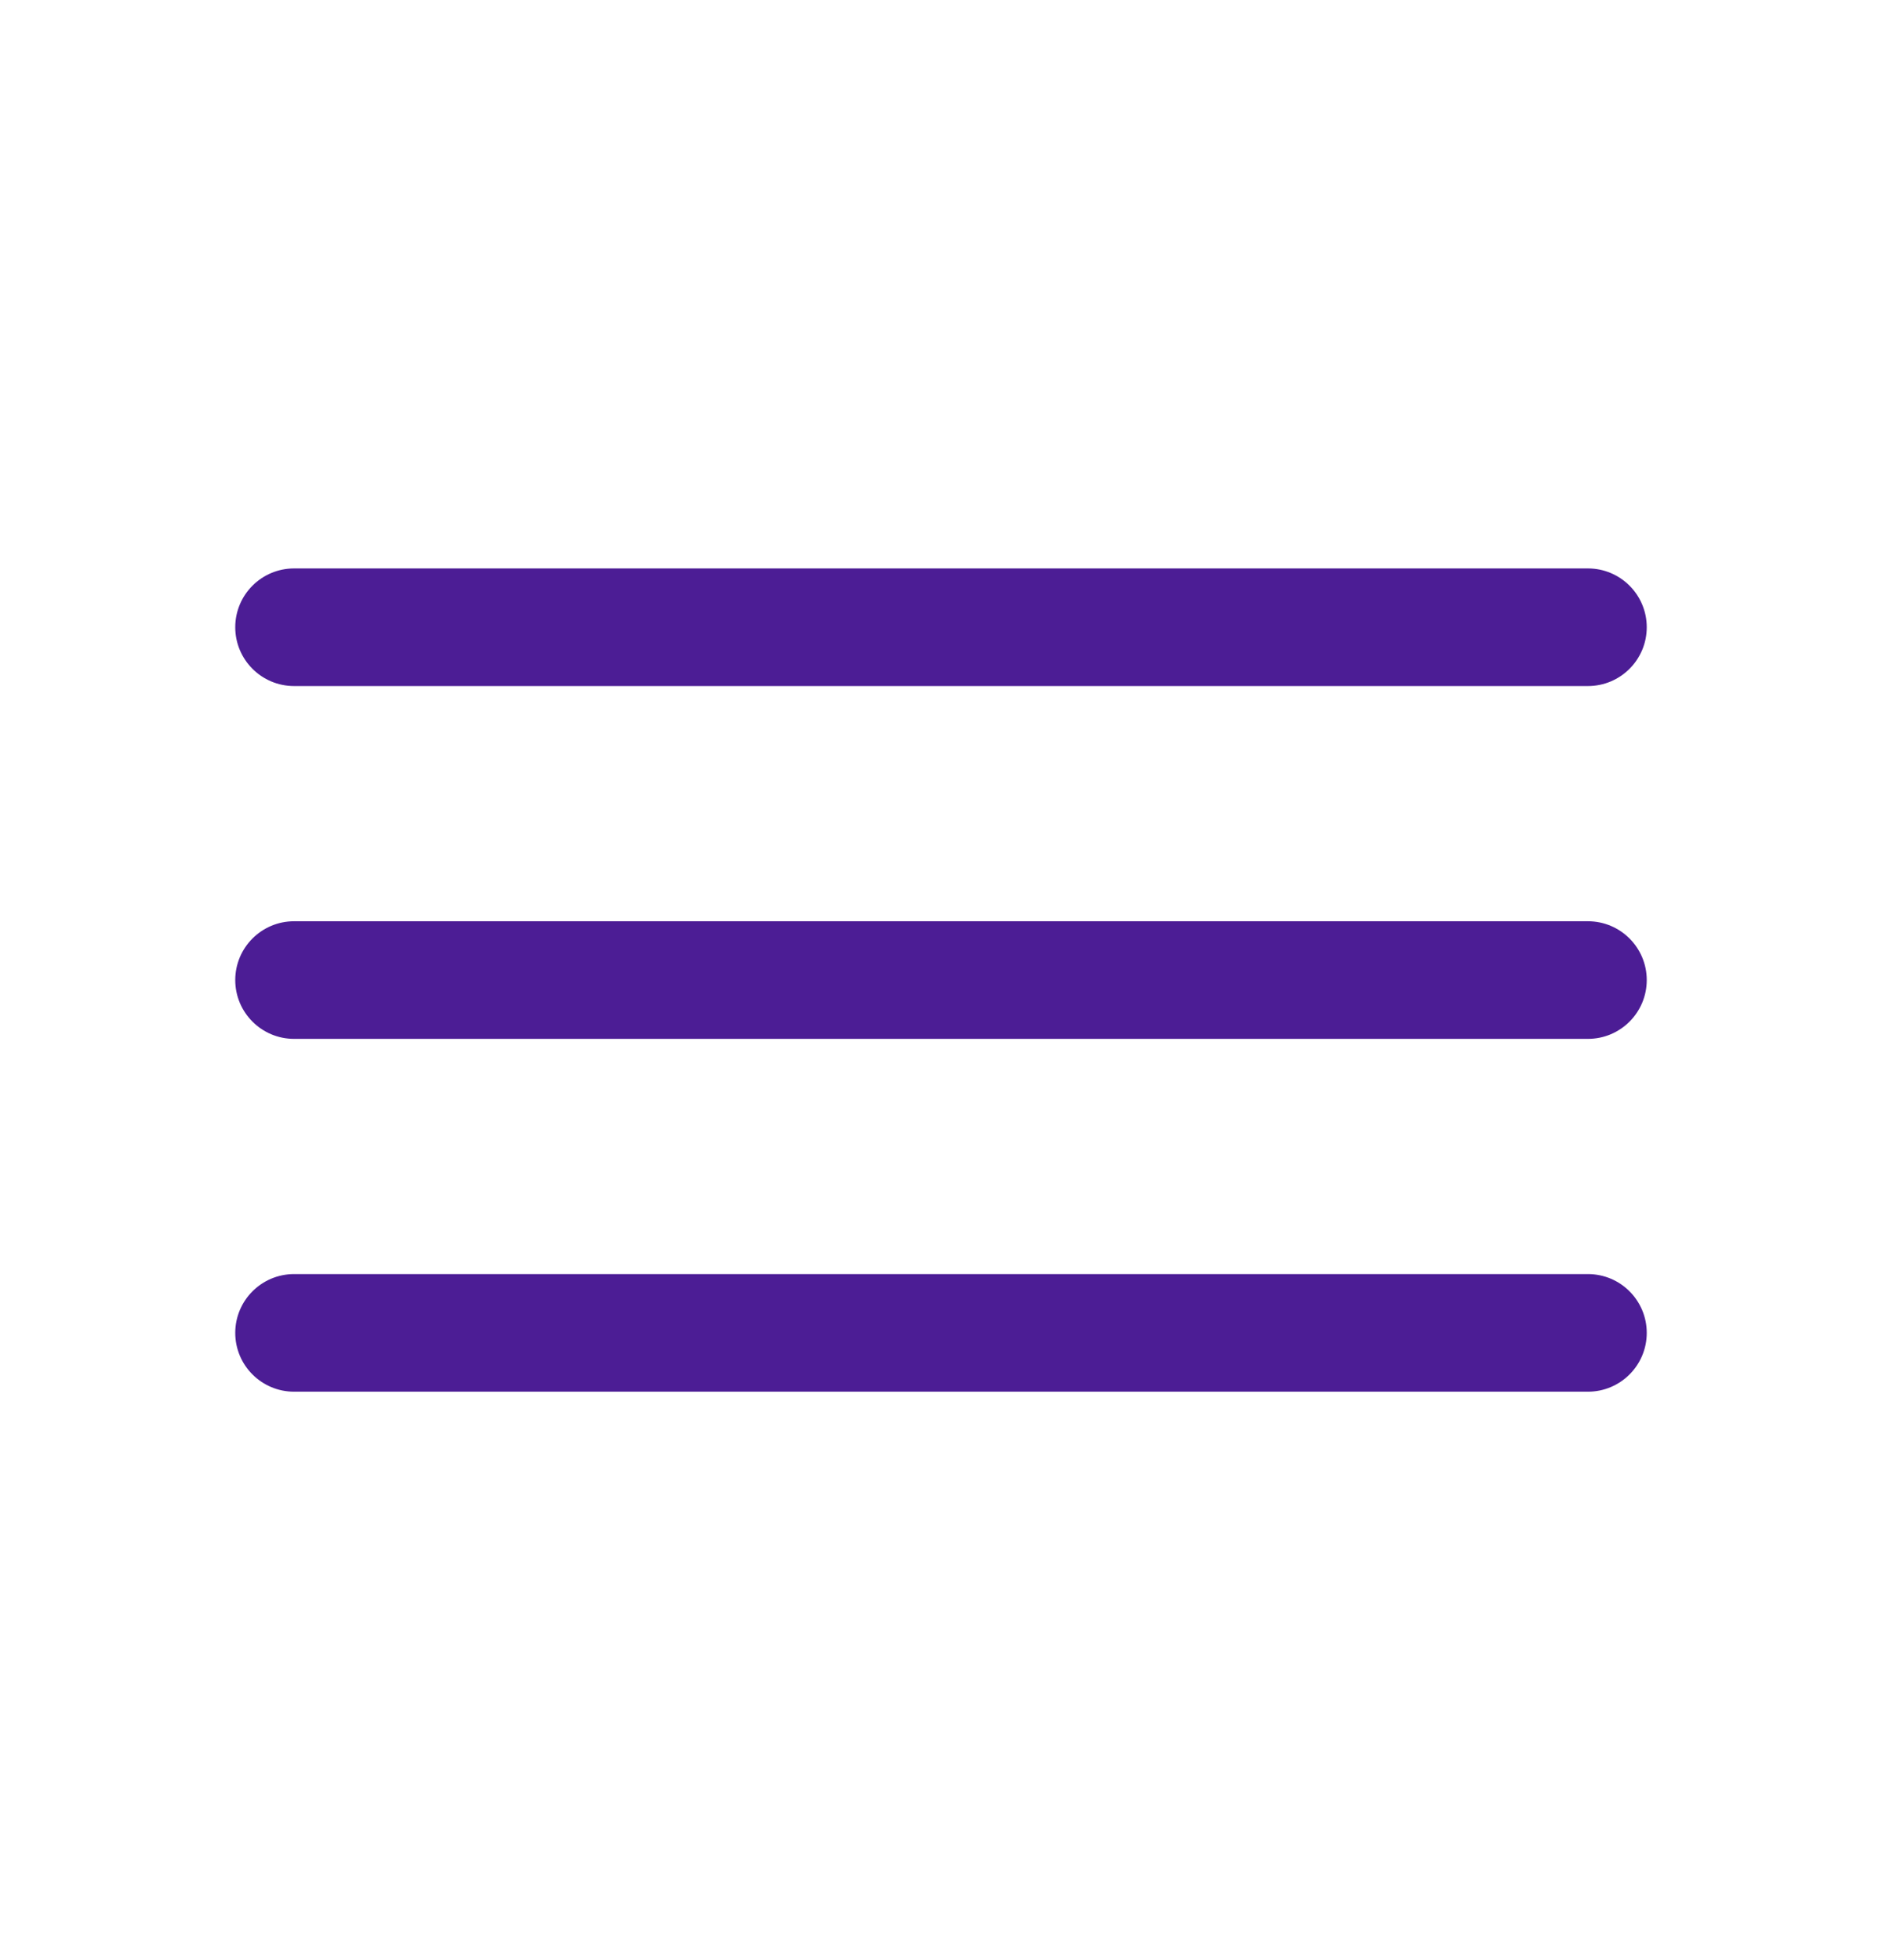 <svg width="24" height="25" viewBox="0 0 24 25" fill="none" xmlns="http://www.w3.org/2000/svg">
<g id="icon / ionicons / outline / menu-outline">
<path id="Vector (Stroke)" fill-rule="evenodd" clip-rule="evenodd" d="M3 8C3 7.586 3.336 7.25 3.75 7.25H20.25C20.664 7.25 21 7.586 21 8C21 8.414 20.664 8.75 20.25 8.75H3.75C3.336 8.75 3 8.414 3 8Z" fill="#4C1D95"/>
<path id="Vector (Stroke)_2" fill-rule="evenodd" clip-rule="evenodd" d="M3 12.5C3 12.086 3.336 11.75 3.75 11.75H20.25C20.664 11.75 21 12.086 21 12.5C21 12.914 20.664 13.25 20.25 13.25H3.75C3.336 13.25 3 12.914 3 12.5Z" fill="#4C1D95"/>
<path id="Vector (Stroke)_3" fill-rule="evenodd" clip-rule="evenodd" d="M3 17C3 16.586 3.336 16.25 3.75 16.25H20.25C20.664 16.25 21 16.586 21 17C21 17.414 20.664 17.75 20.25 17.75H3.75C3.336 17.75 3 17.414 3 17Z" fill="#4C1D95"/>
</g>
</svg>
